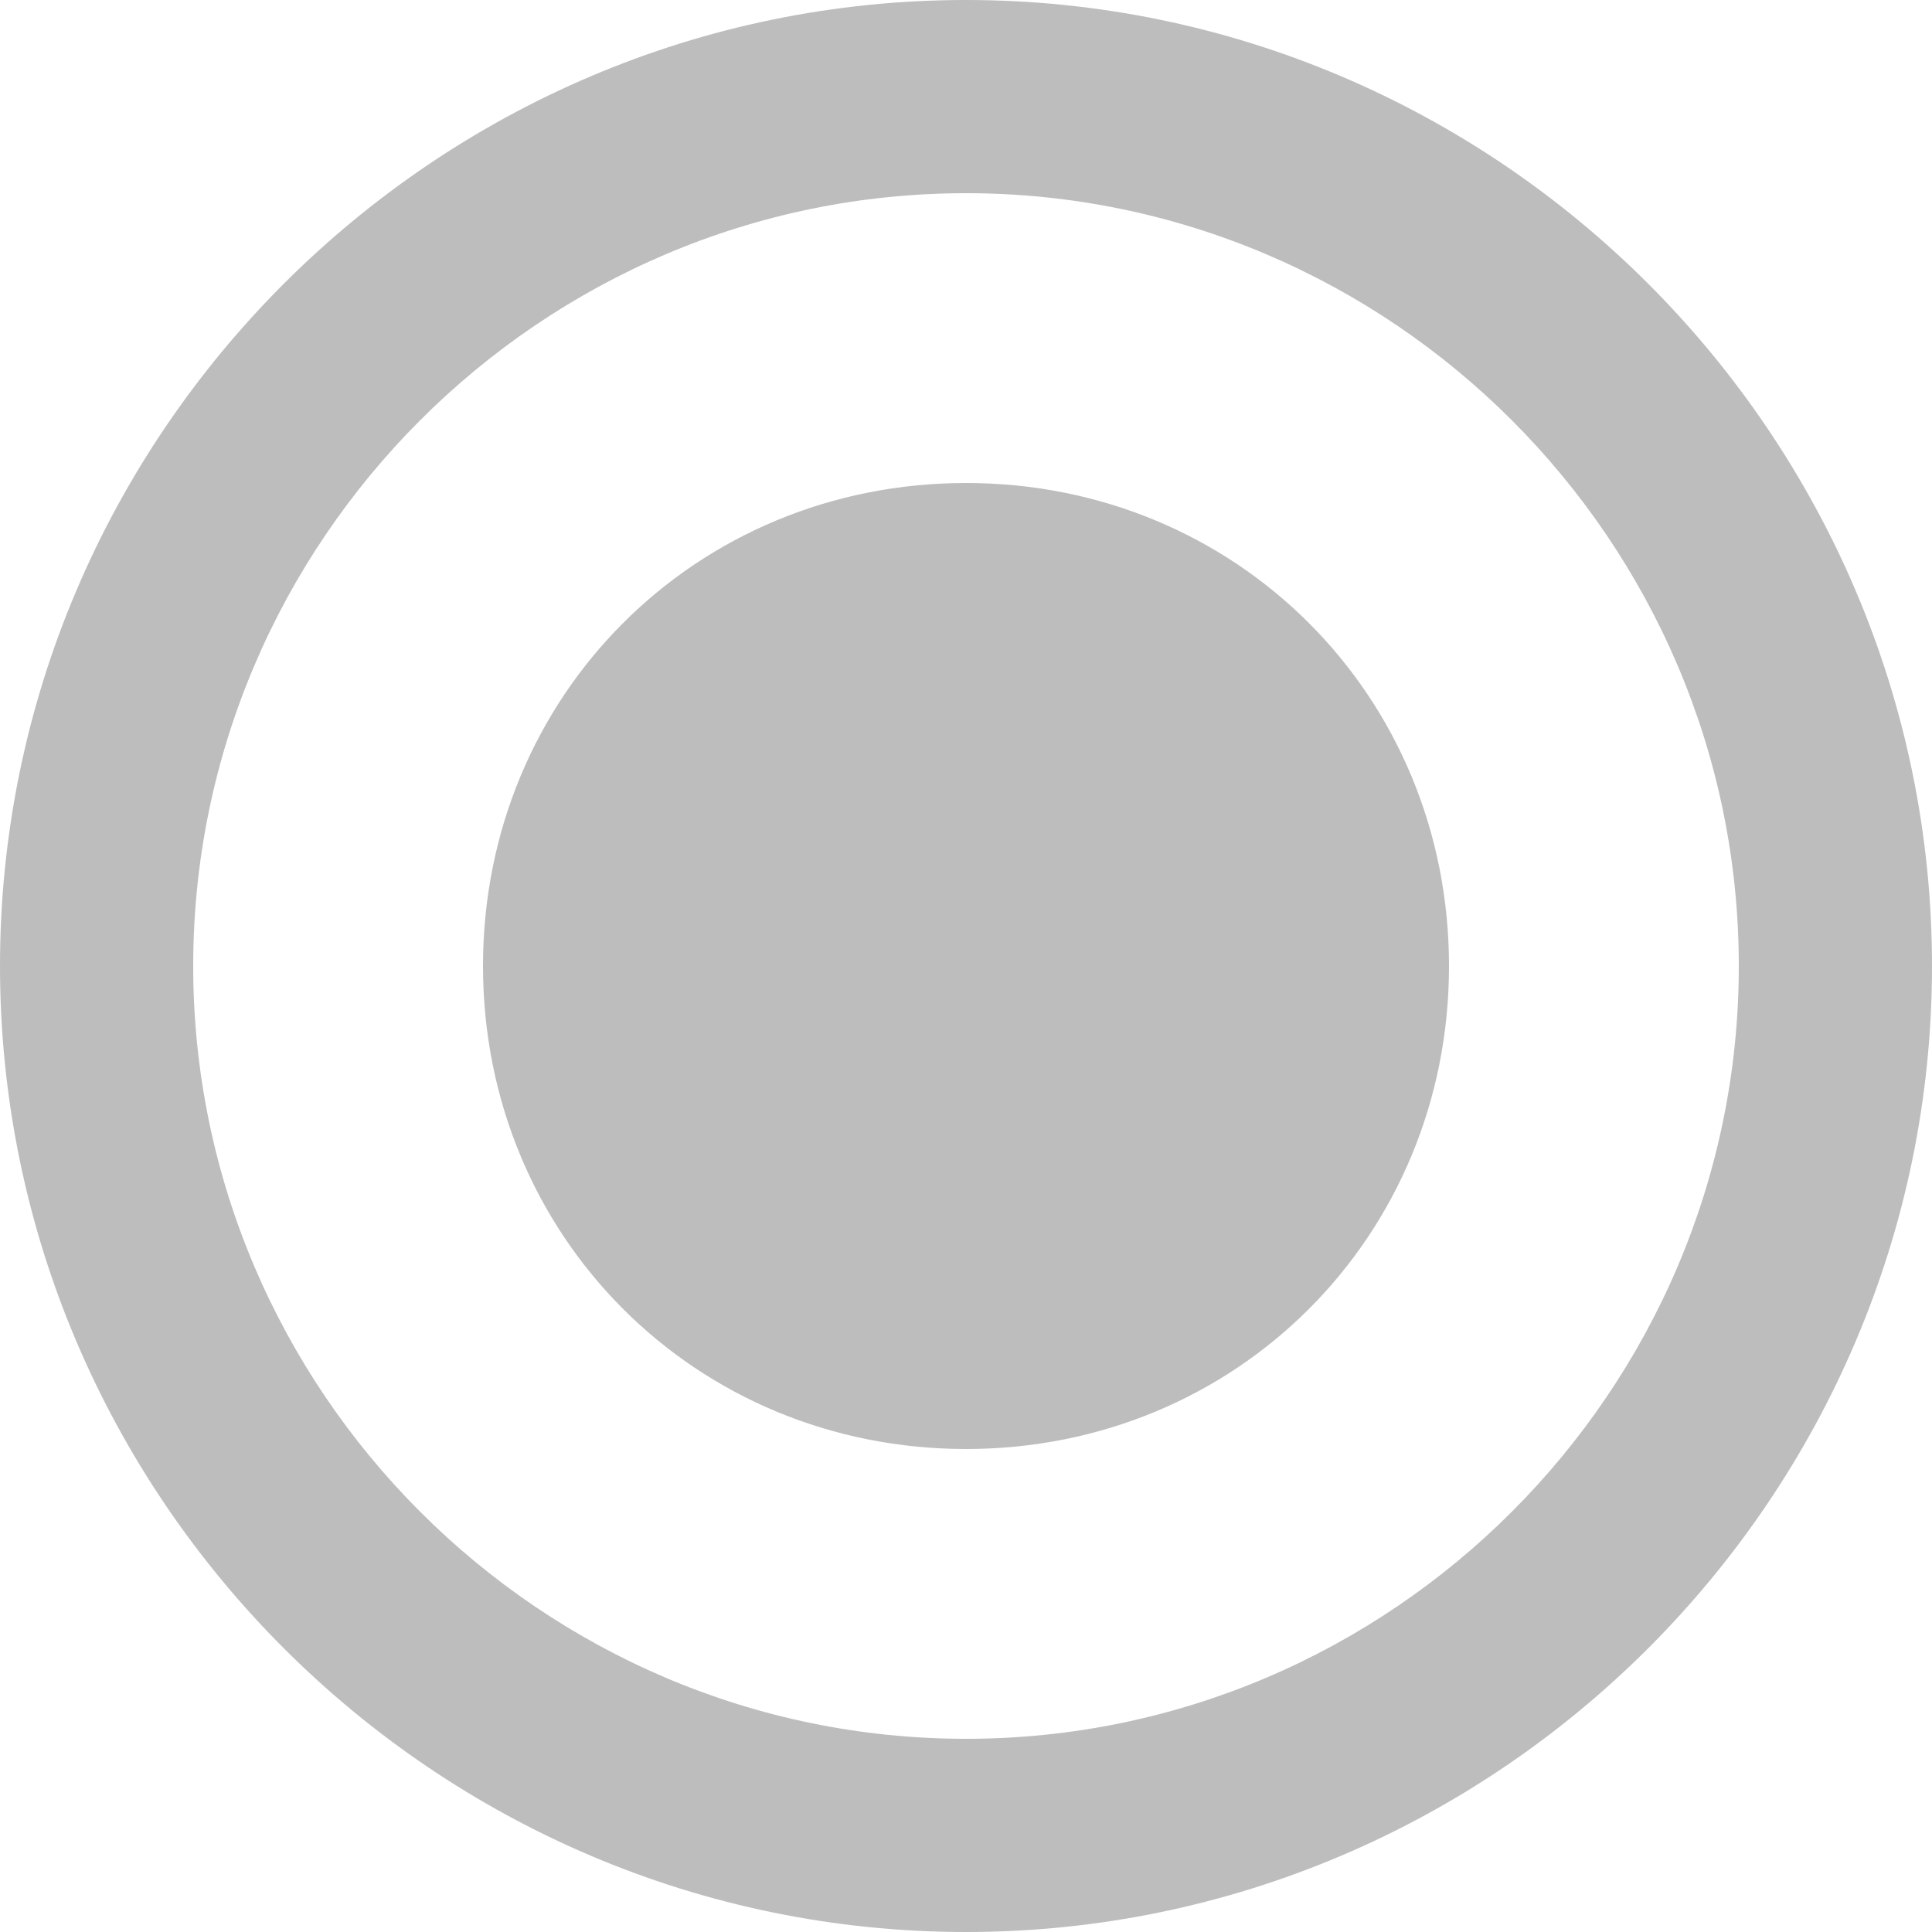 <svg width="20" height="20" viewBox="0 0 20 20" xmlns="http://www.w3.org/2000/svg"><title>390C7E87-BDC0-4CBB-9783-820D2F88C6A8</title><g fill="none" fill-rule="evenodd"><path d="M-2-2h24v24H-2z"/><path d="M10 5c-2.8 0-5 2.2-5 5s2.2 5 5 5 5-2.2 5-5-2.2-5-5-5zm0-5C4.5 0 0 4.5 0 10s4.5 10 10 10 10-4.5 10-10S15.5 0 10 0zm0 18c-4.4 0-8-3.6-8-8s3.6-8 8-8 8 3.6 8 8-3.6 8-8 8z" fill="#000" opacity=".26"/></g></svg>
